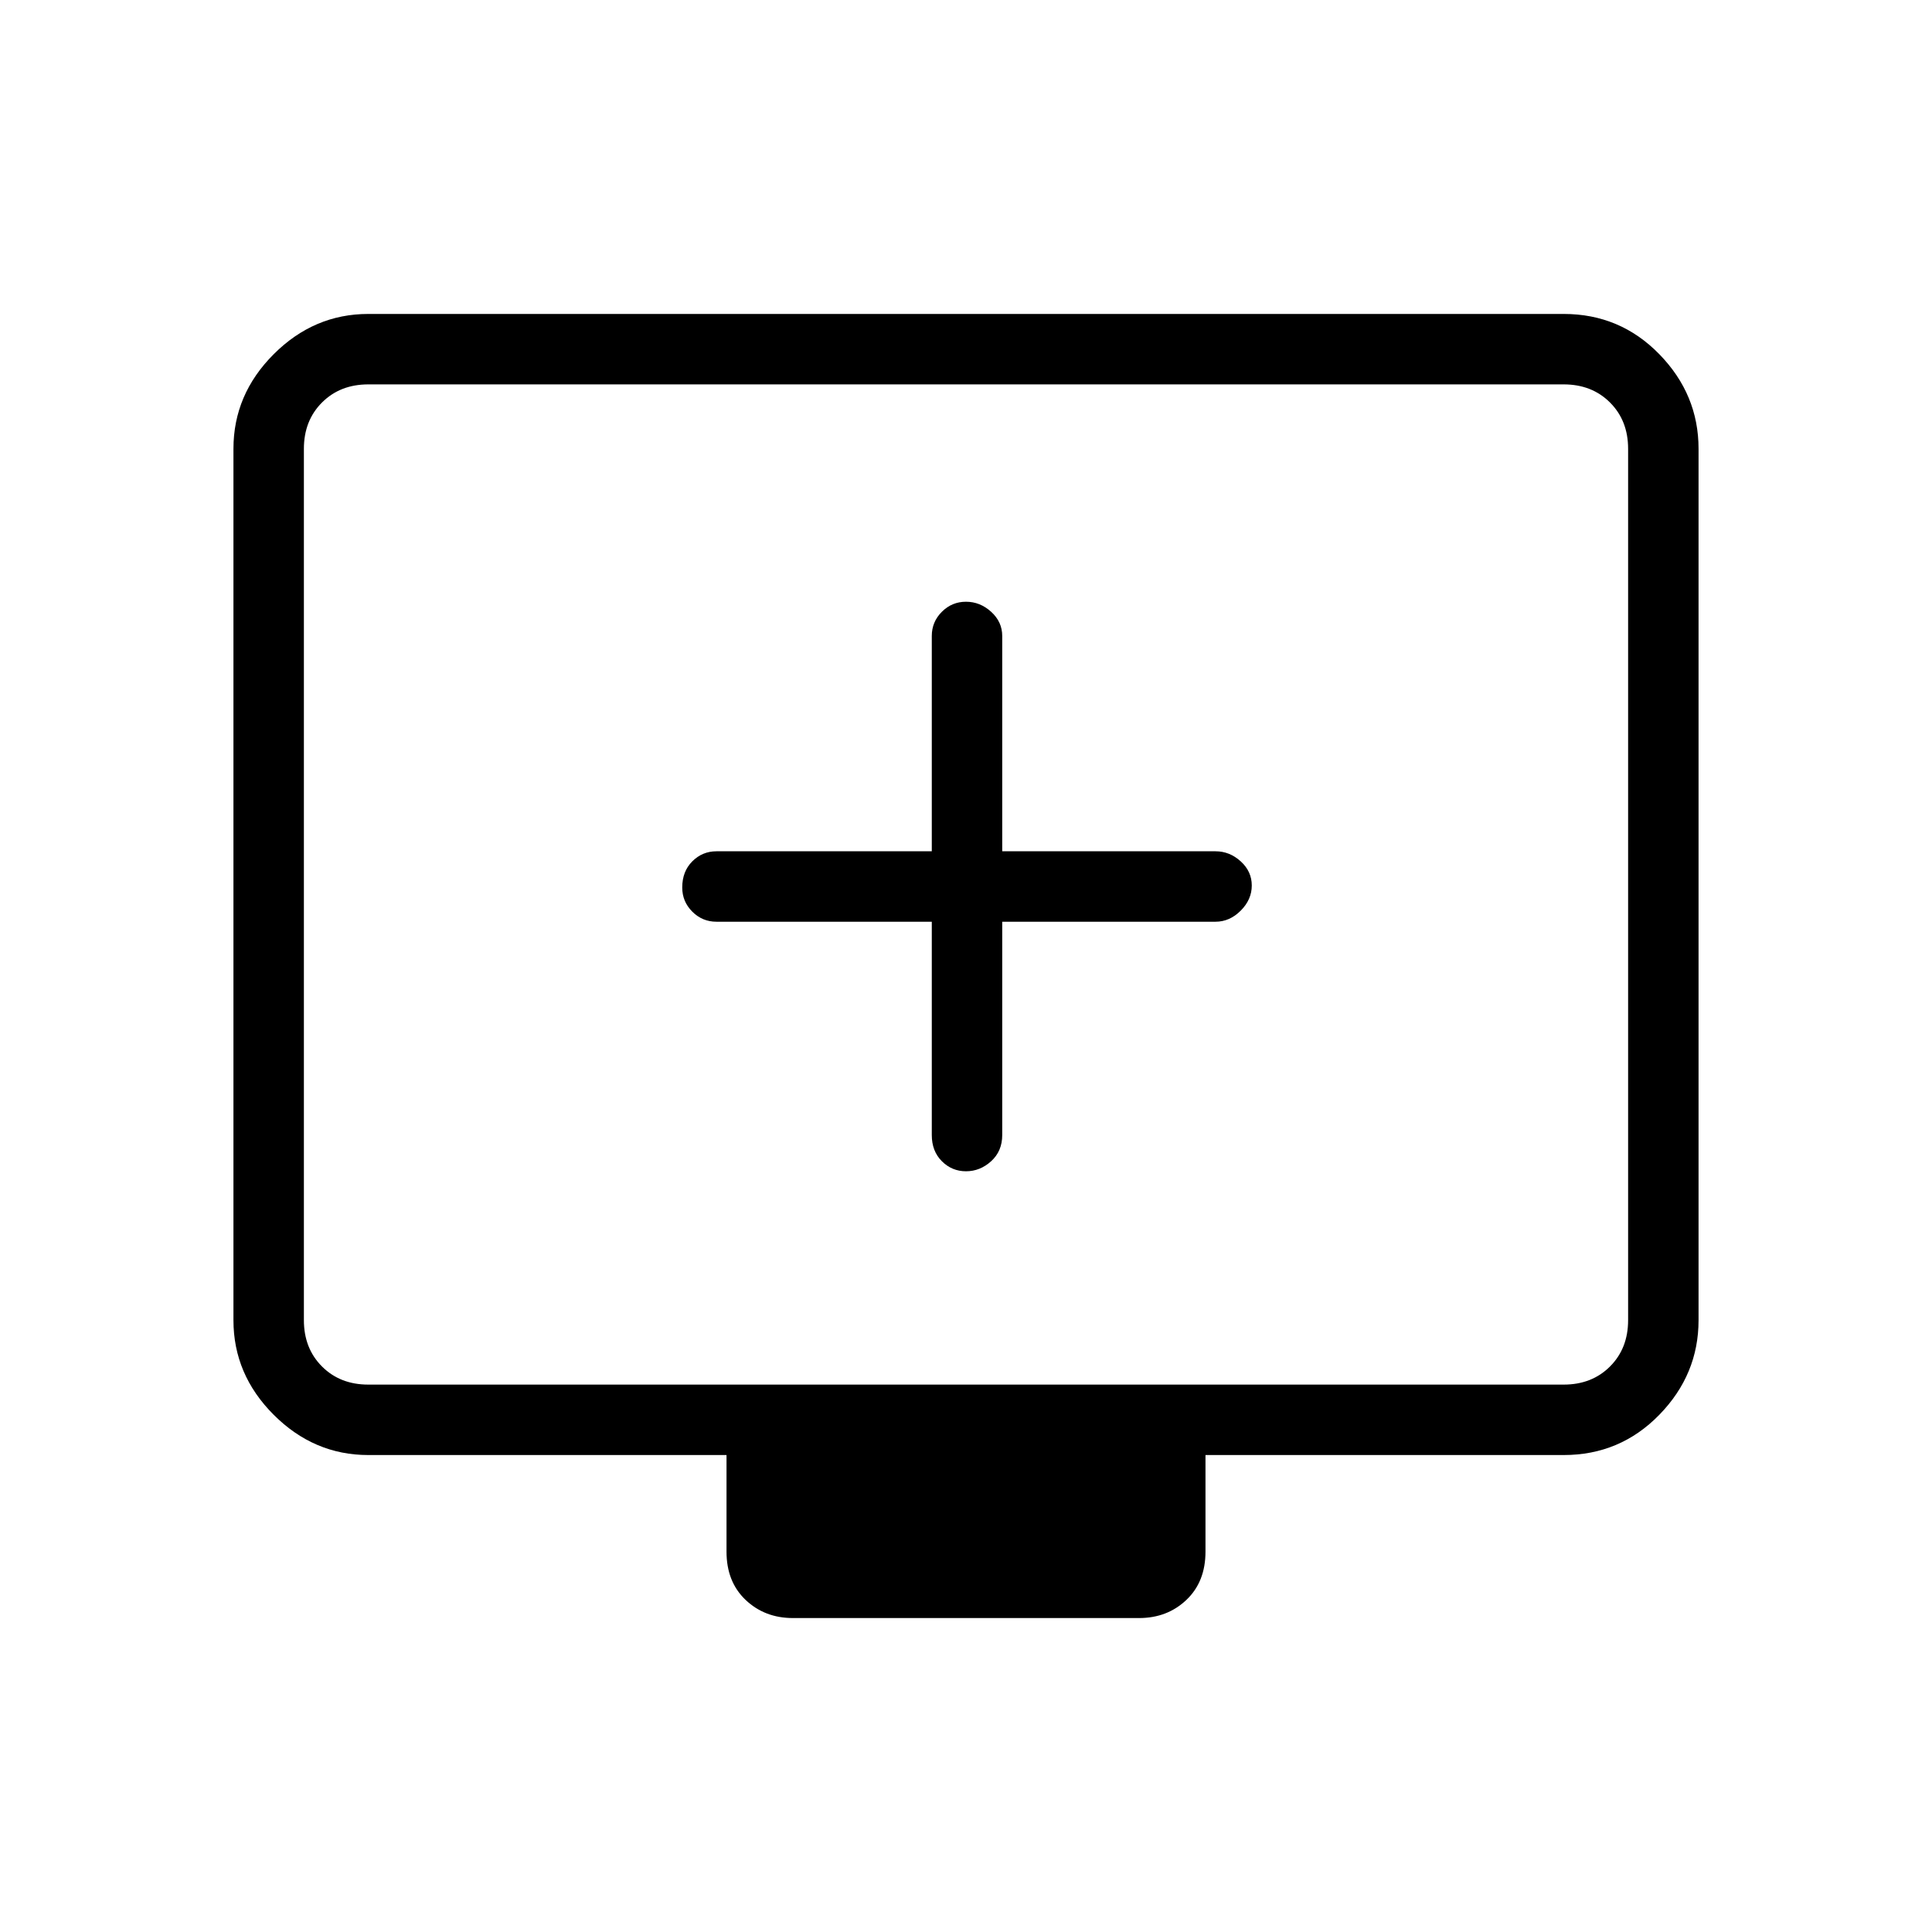 <svg xmlns="http://www.w3.org/2000/svg" height="48" width="48"><path d="M24 29.1Q24.35 29.1 24.625 28.85Q24.9 28.6 24.9 28.2V22.9H30.2Q30.55 22.9 30.825 22.625Q31.1 22.35 31.1 22Q31.1 21.65 30.825 21.4Q30.55 21.15 30.2 21.15H24.9V15.8Q24.9 15.45 24.625 15.2Q24.35 14.95 24 14.95Q23.65 14.95 23.4 15.2Q23.15 15.45 23.15 15.8V21.15H17.8Q17.45 21.15 17.2 21.4Q16.95 21.65 16.95 22.05Q16.95 22.4 17.2 22.65Q17.45 22.9 17.8 22.9H23.15V28.2Q23.15 28.6 23.4 28.85Q23.65 29.1 24 29.1ZM19.7 40.2Q19 40.2 18.525 39.75Q18.05 39.3 18.05 38.55V36.15H9.15Q7.8 36.15 6.8 35.15Q5.8 34.15 5.8 32.8V11.15Q5.8 9.8 6.8 8.8Q7.8 7.8 9.15 7.8H38.85Q40.25 7.8 41.225 8.8Q42.2 9.8 42.2 11.15V32.8Q42.2 34.15 41.225 35.15Q40.25 36.15 38.85 36.15H29.95V38.55Q29.95 39.3 29.475 39.75Q29 40.2 28.3 40.2ZM9.15 34.4H38.85Q39.55 34.4 40 33.95Q40.45 33.5 40.45 32.8V11.15Q40.45 10.45 40 10Q39.55 9.55 38.85 9.55H9.15Q8.45 9.55 8 10Q7.55 10.45 7.55 11.15V32.8Q7.55 33.5 8 33.95Q8.45 34.4 9.15 34.4ZM7.55 34.4Q7.55 34.4 7.55 33.95Q7.55 33.5 7.55 32.8V11.15Q7.55 10.45 7.55 10Q7.55 9.55 7.55 9.55Q7.55 9.55 7.55 10Q7.55 10.45 7.55 11.15V32.8Q7.55 33.5 7.55 33.95Q7.55 34.4 7.55 34.4Z"/></svg>